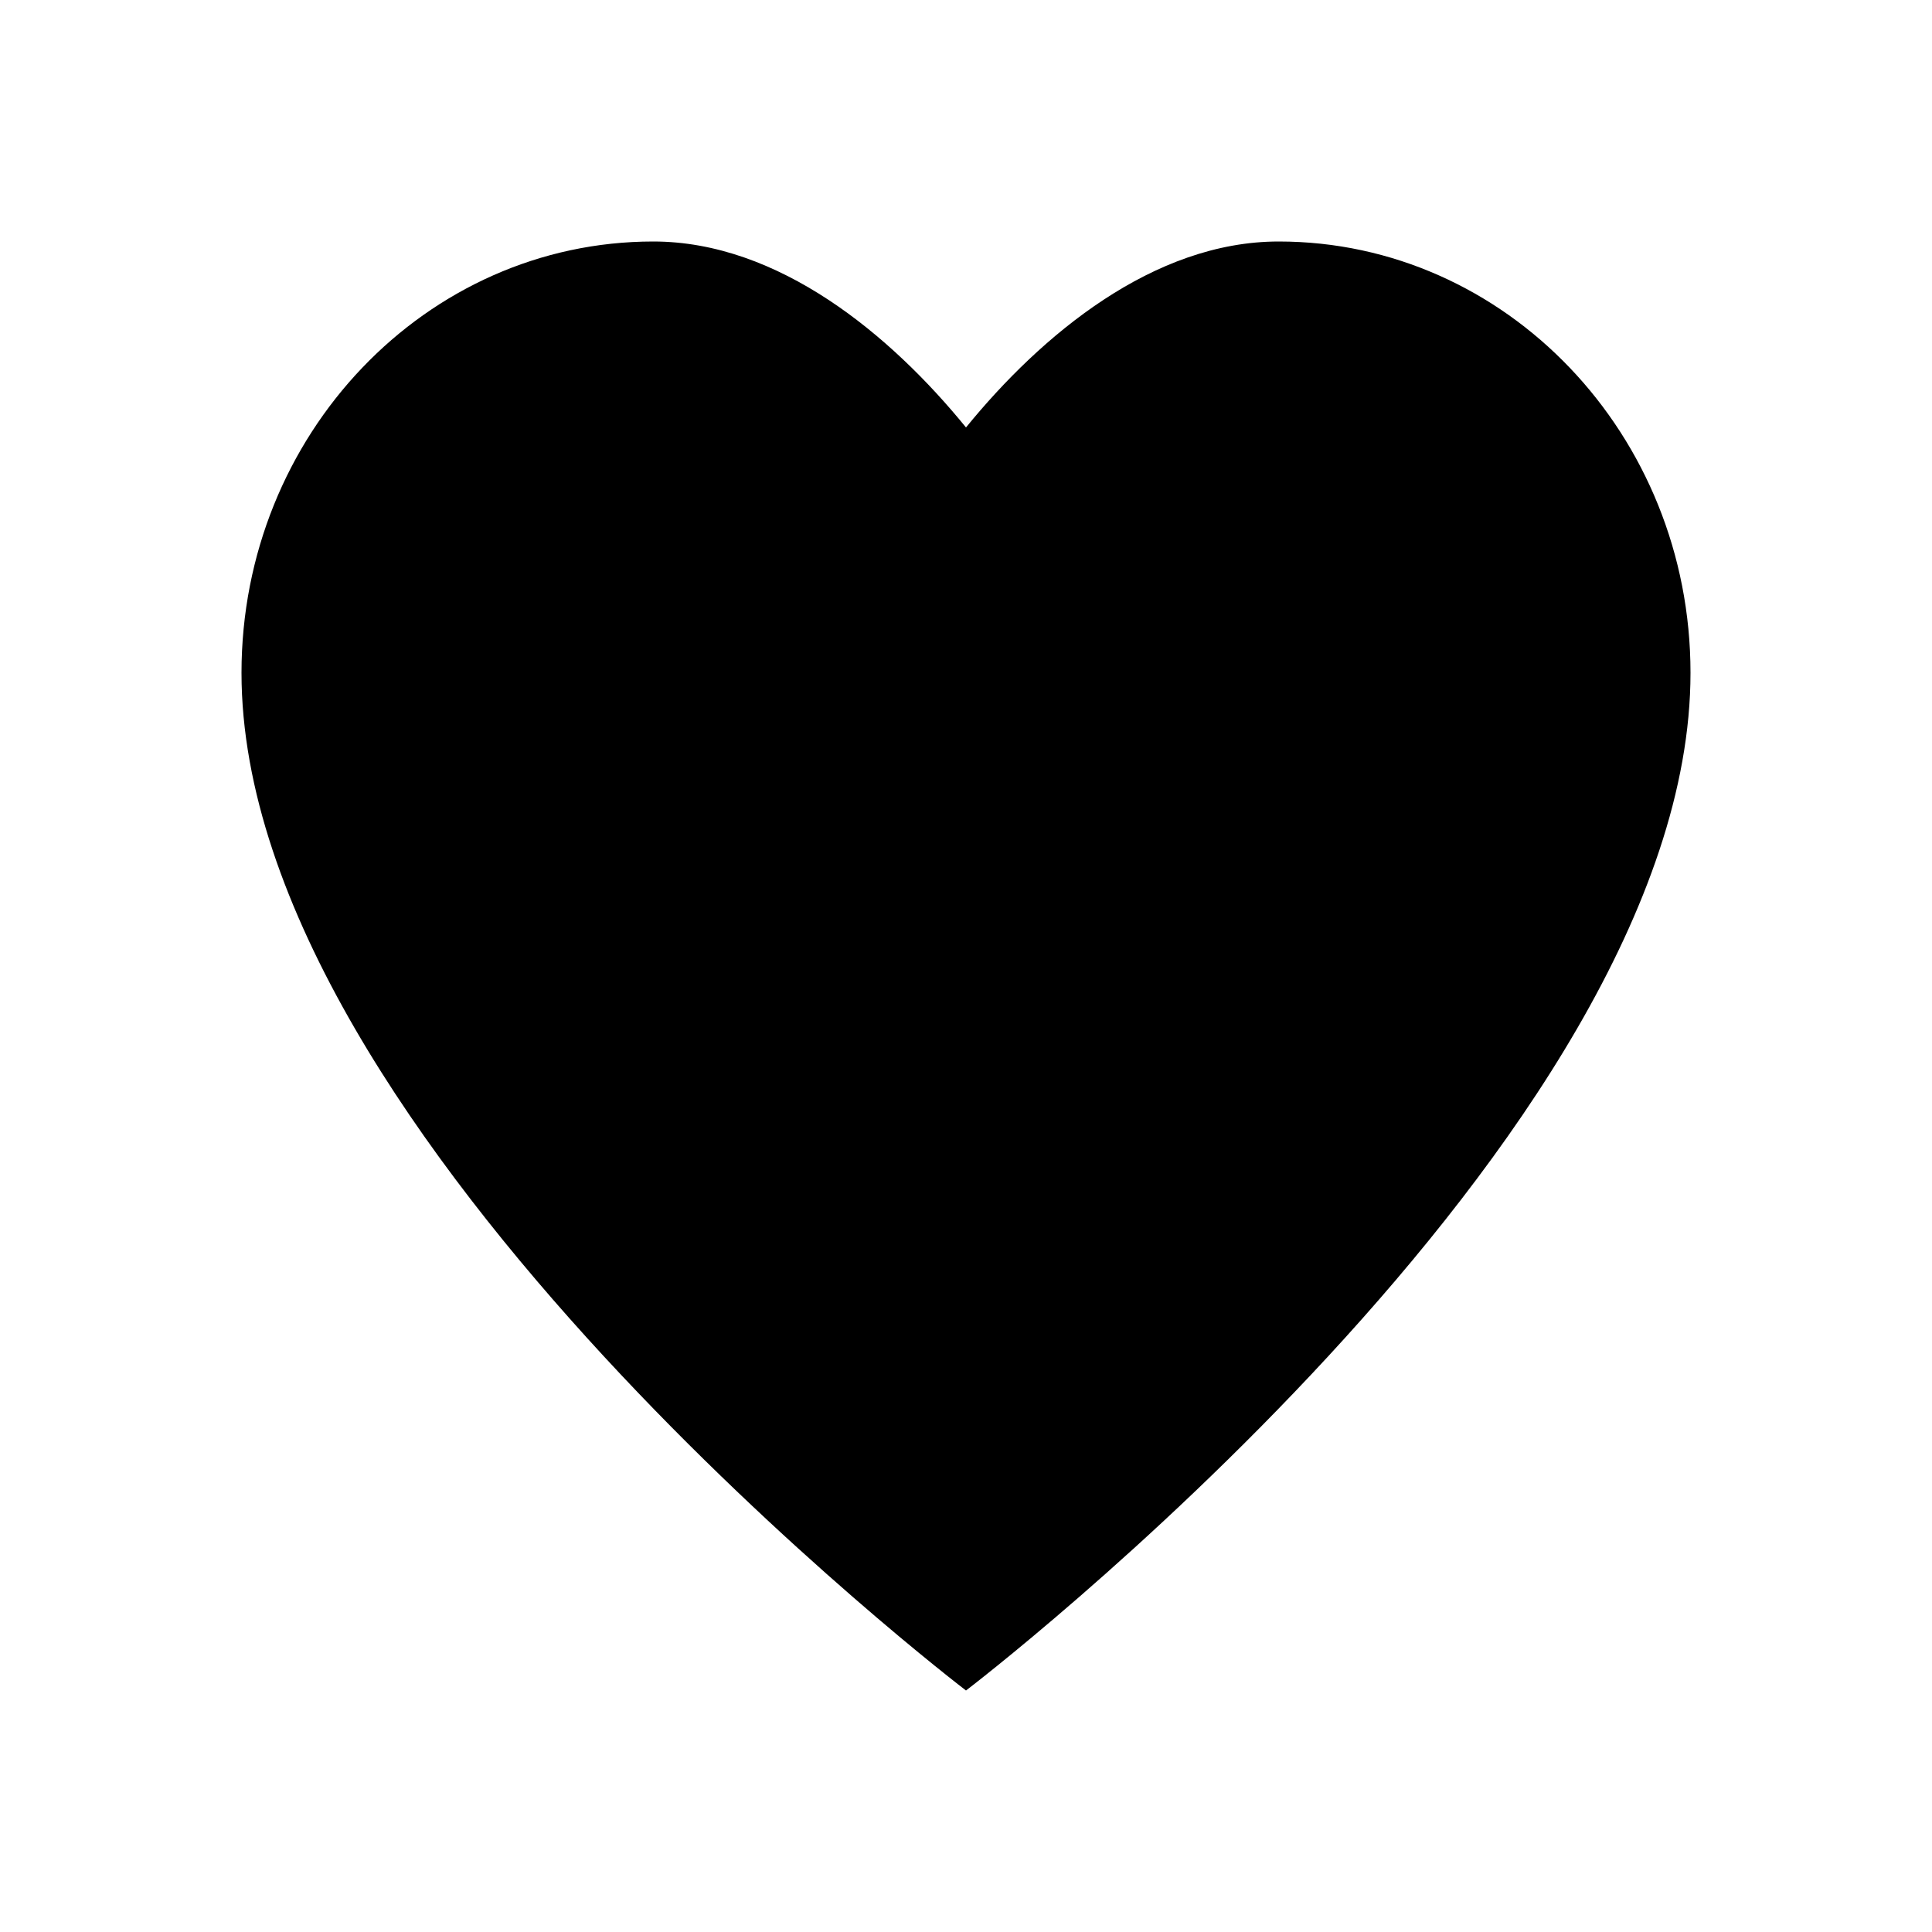 <svg viewBox="0 0 64 64" xmlns="http://www.w3.org/2000/svg"><path d="M21.641 8C14.111 8 8 14.4 8 22.289 8 37.709 32 56 32 56s24-18.291 24-33.711C56 14.399 49.89 8 42.359 8c-4.15 0-7.86 3.09-10.359 6.16C29.5 11.09 25.79 8 21.641 8z"/></svg>